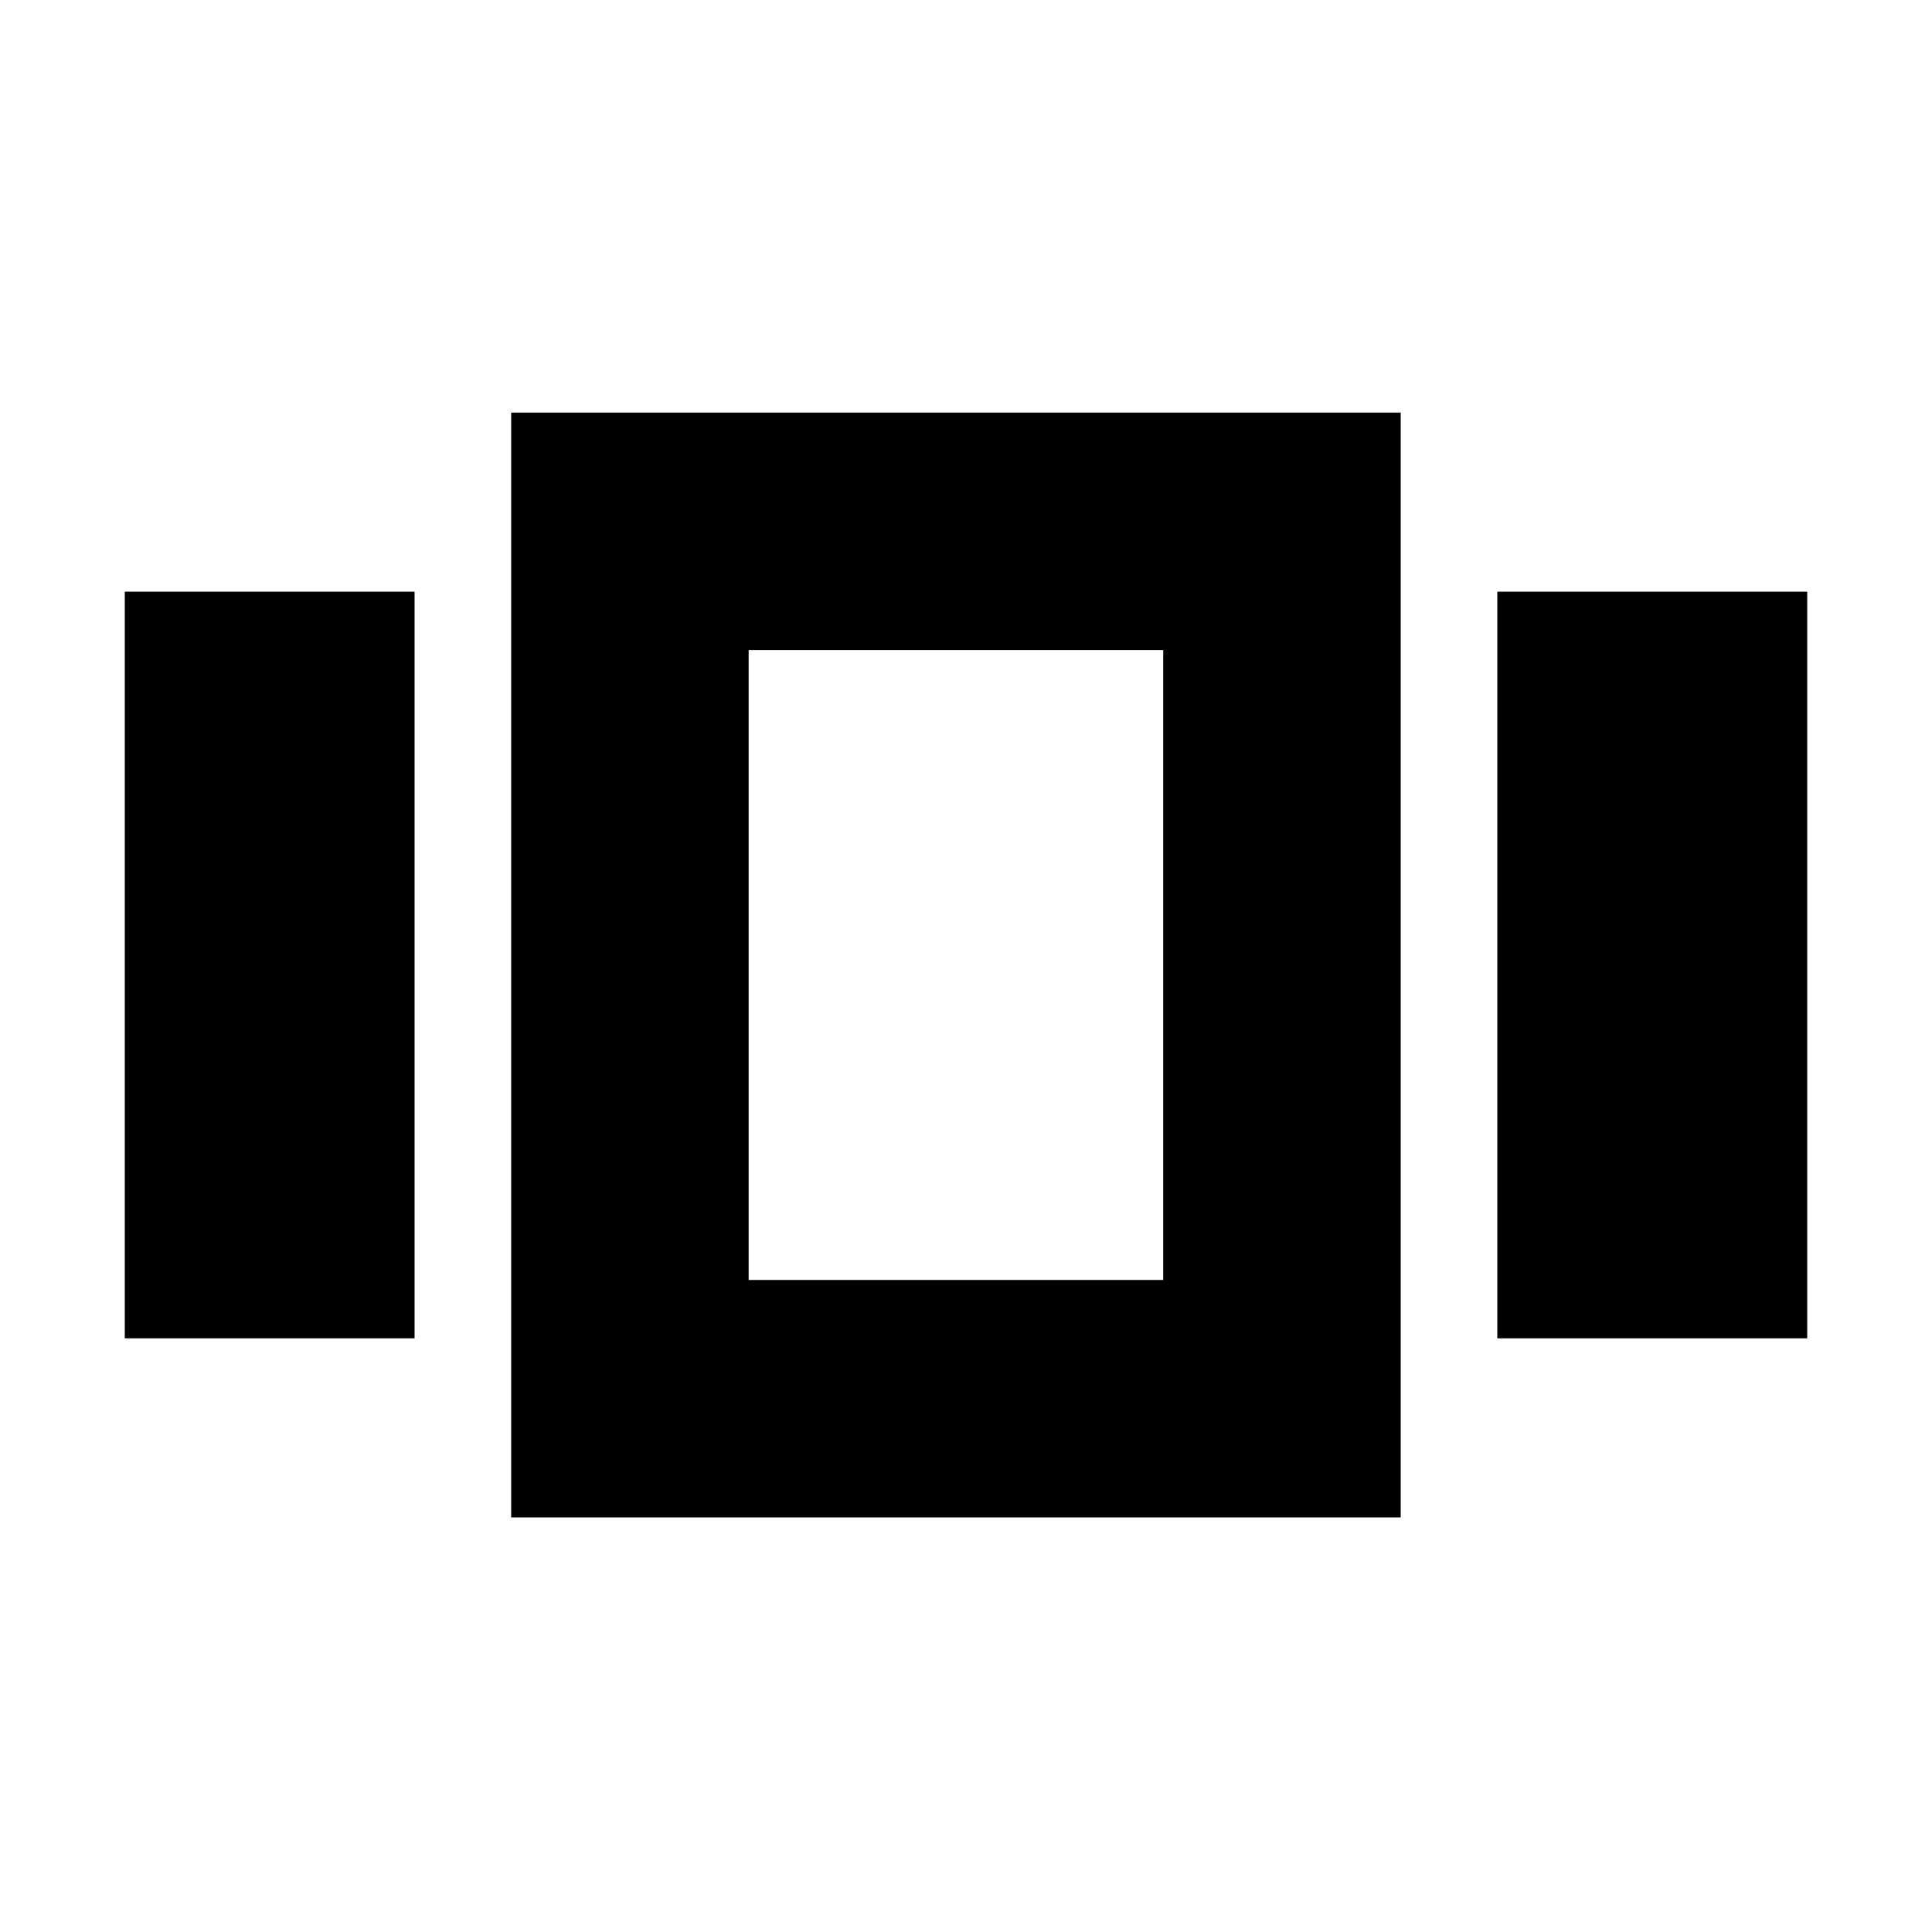 <svg xmlns="http://www.w3.org/2000/svg" height="20" viewBox="0 -960 960 960" width="20"><path d="M62-295v-371h144v371H62Zm192 89v-549h442v549H254Zm490-89v-371h154v371H744Zm-372-29h206v-313H372v313Zm103-157Z"/></svg>